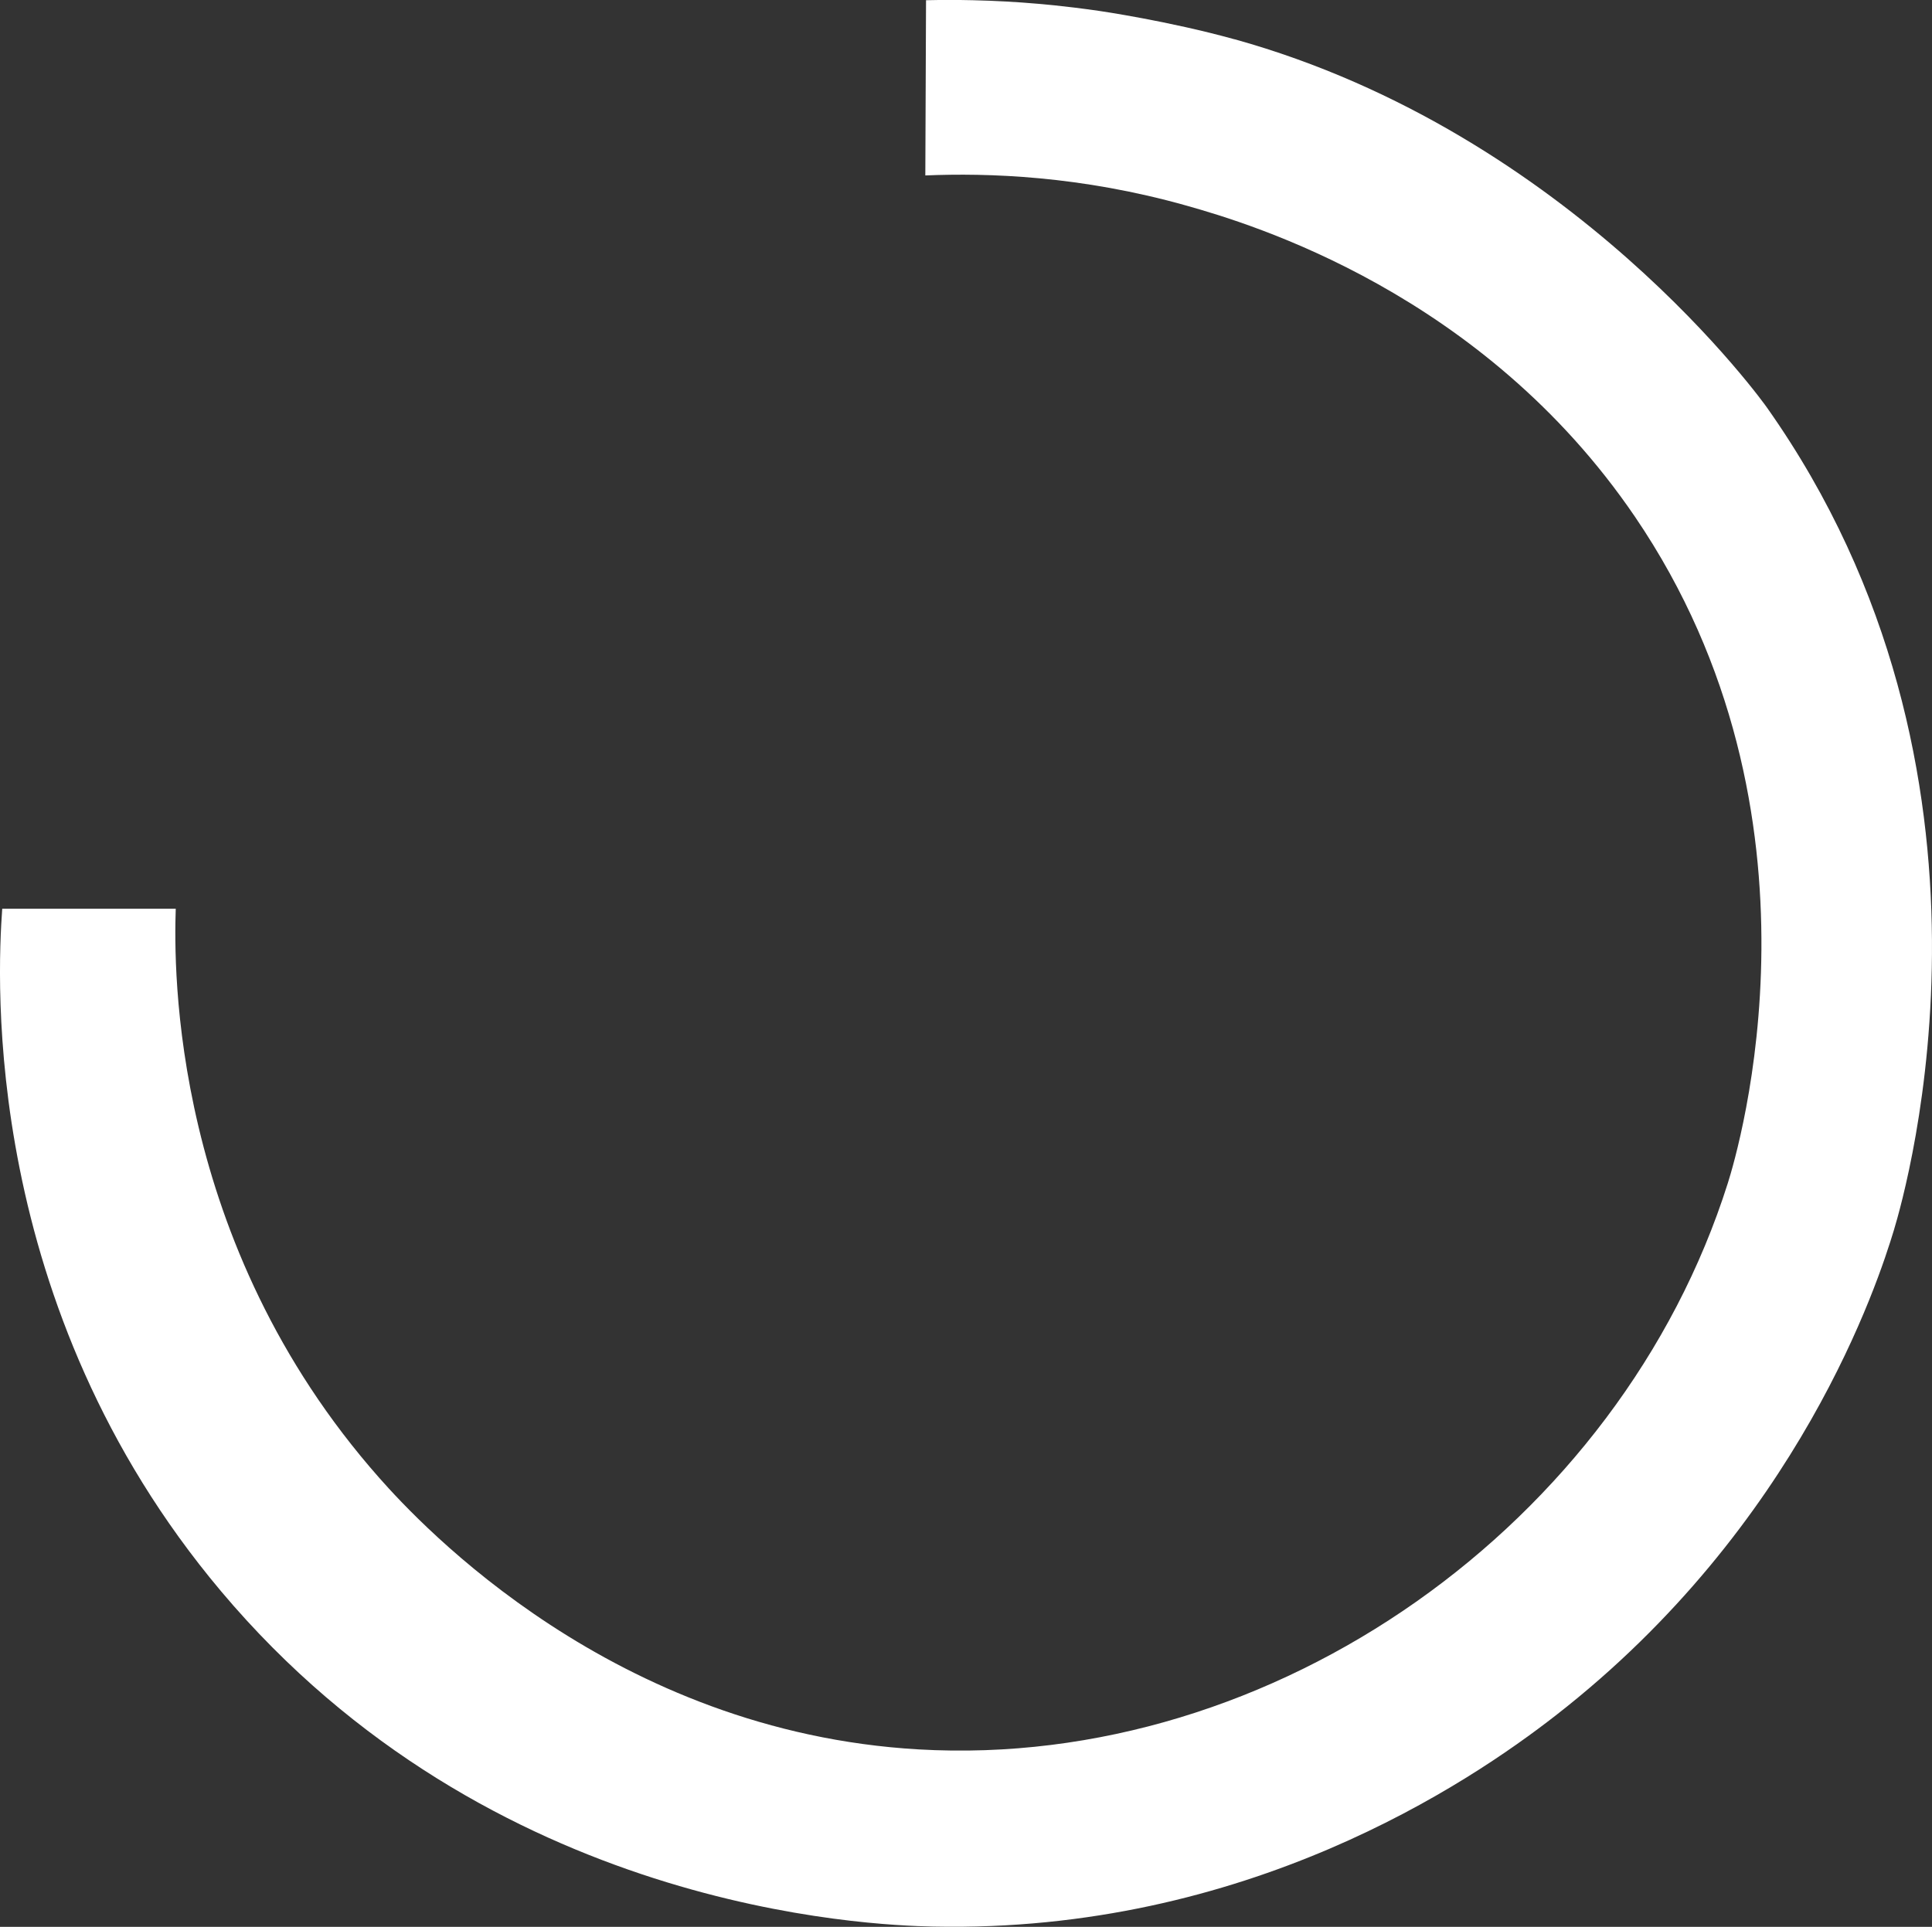 <?xml version="1.0" encoding="UTF-8"?>
<svg id="Layer_1" data-name="Layer 1" xmlns="http://www.w3.org/2000/svg" viewBox="0 0 512.4 511.13">
  <rect x="0" y="0" width="512.4" height="511.13" fill="#333333" stroke="none"/>
  <defs>
    <style>
      .cls-1 {
        fill: #fff;
      }
    </style>
  </defs>
  <path class="cls-1" d="M327.43,10.43c-17.47-4.86-35.87-7.53-35.87-7.53-9.83-1.42-16.43-1.9-16.45-1.91h0c-5.4-.47-11.1-.79-17.09-.93-4.29-.1-8.43-.09-12.42,0-.06,15.49-.13,30.99-.19,46.48,16.59-.7,41.17.07,69.35,8.03,17.11,4.83,78.46,23.13,118.85,82.49,53.89,79.21,27.35,168.2,24.64,176.78-28.58,90.37-120.25,155.67-214.64,150.22-80.93-4.67-131.97-59.51-143-72-55.31-62.61-54.53-135.27-54-151H.59c-1.33,18.44-5.6,105.38,58,181,71.37,84.86,172.03,88.65,189,89,82.92,1.71,141.85-37.98,165-56,64.83-50.45,85.67-115.43,89.69-128.7,3.44-11.38,34.75-121.45-33.69-218.3,0,0-51.35-72.66-141.16-97.65Z"/>
</svg>